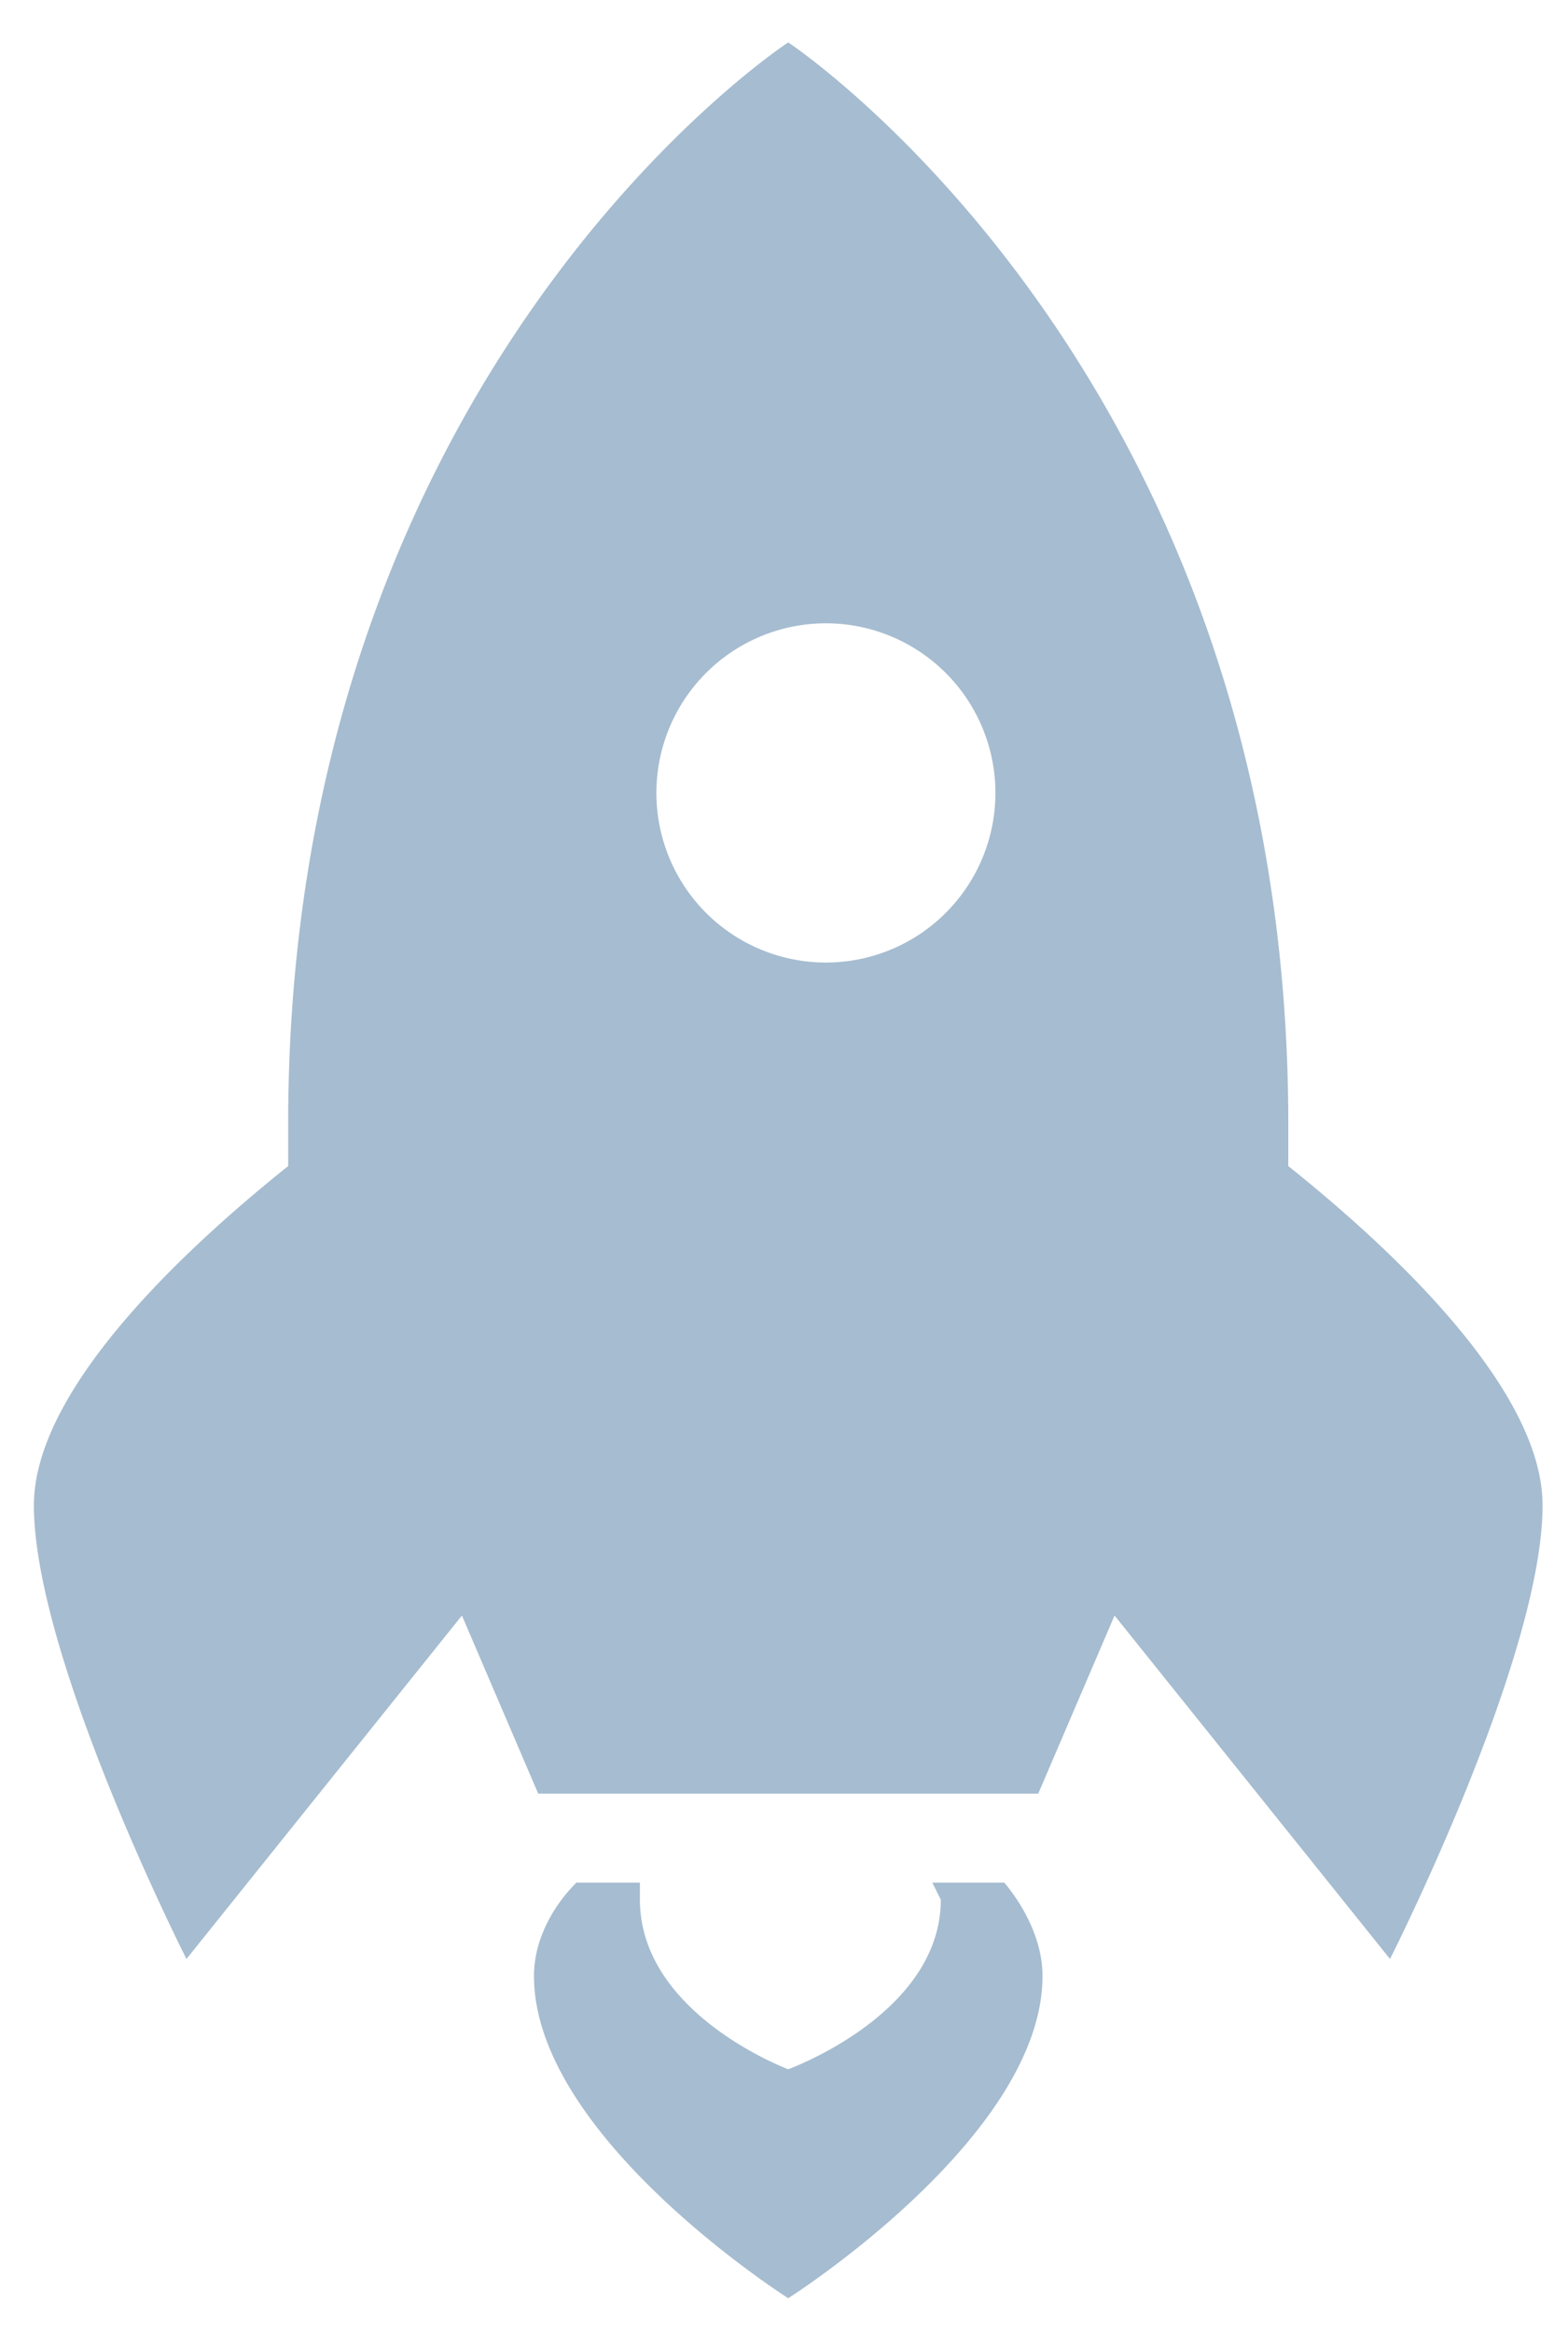 <svg xmlns="http://www.w3.org/2000/svg" fill="none" viewBox="0 0 37 55"><defs/><path fill="#A6BCD0" d="M18.6 1S6.8 8.7 6.8 26.5v1c-2 1.6-6 5.1-6 8 0 3.6 3.6 10.7 3.6 10.7l6.5-8.1 1.8 4.2h11.8l1.8-4.2 6.5 8.1s3.6-7.1 3.6-10.7c0-2.9-4-6.4-6-8v-1C30.4 8.8 18.6 1 18.6 1zm0 13.8a4 4 0 110 7.8 4 4 0 010-7.8zm-5 29.6c-.6.6-1 1.4-1 2.2 0 3.8 6 7.6 6 7.6s6-3.8 6-7.6c0-.8-.4-1.6-.9-2.2H22l.2.4c0 2.7-3.6 4-3.6 4s-3.5-1.3-3.5-4v-.4h-1.6z"/></svg>
